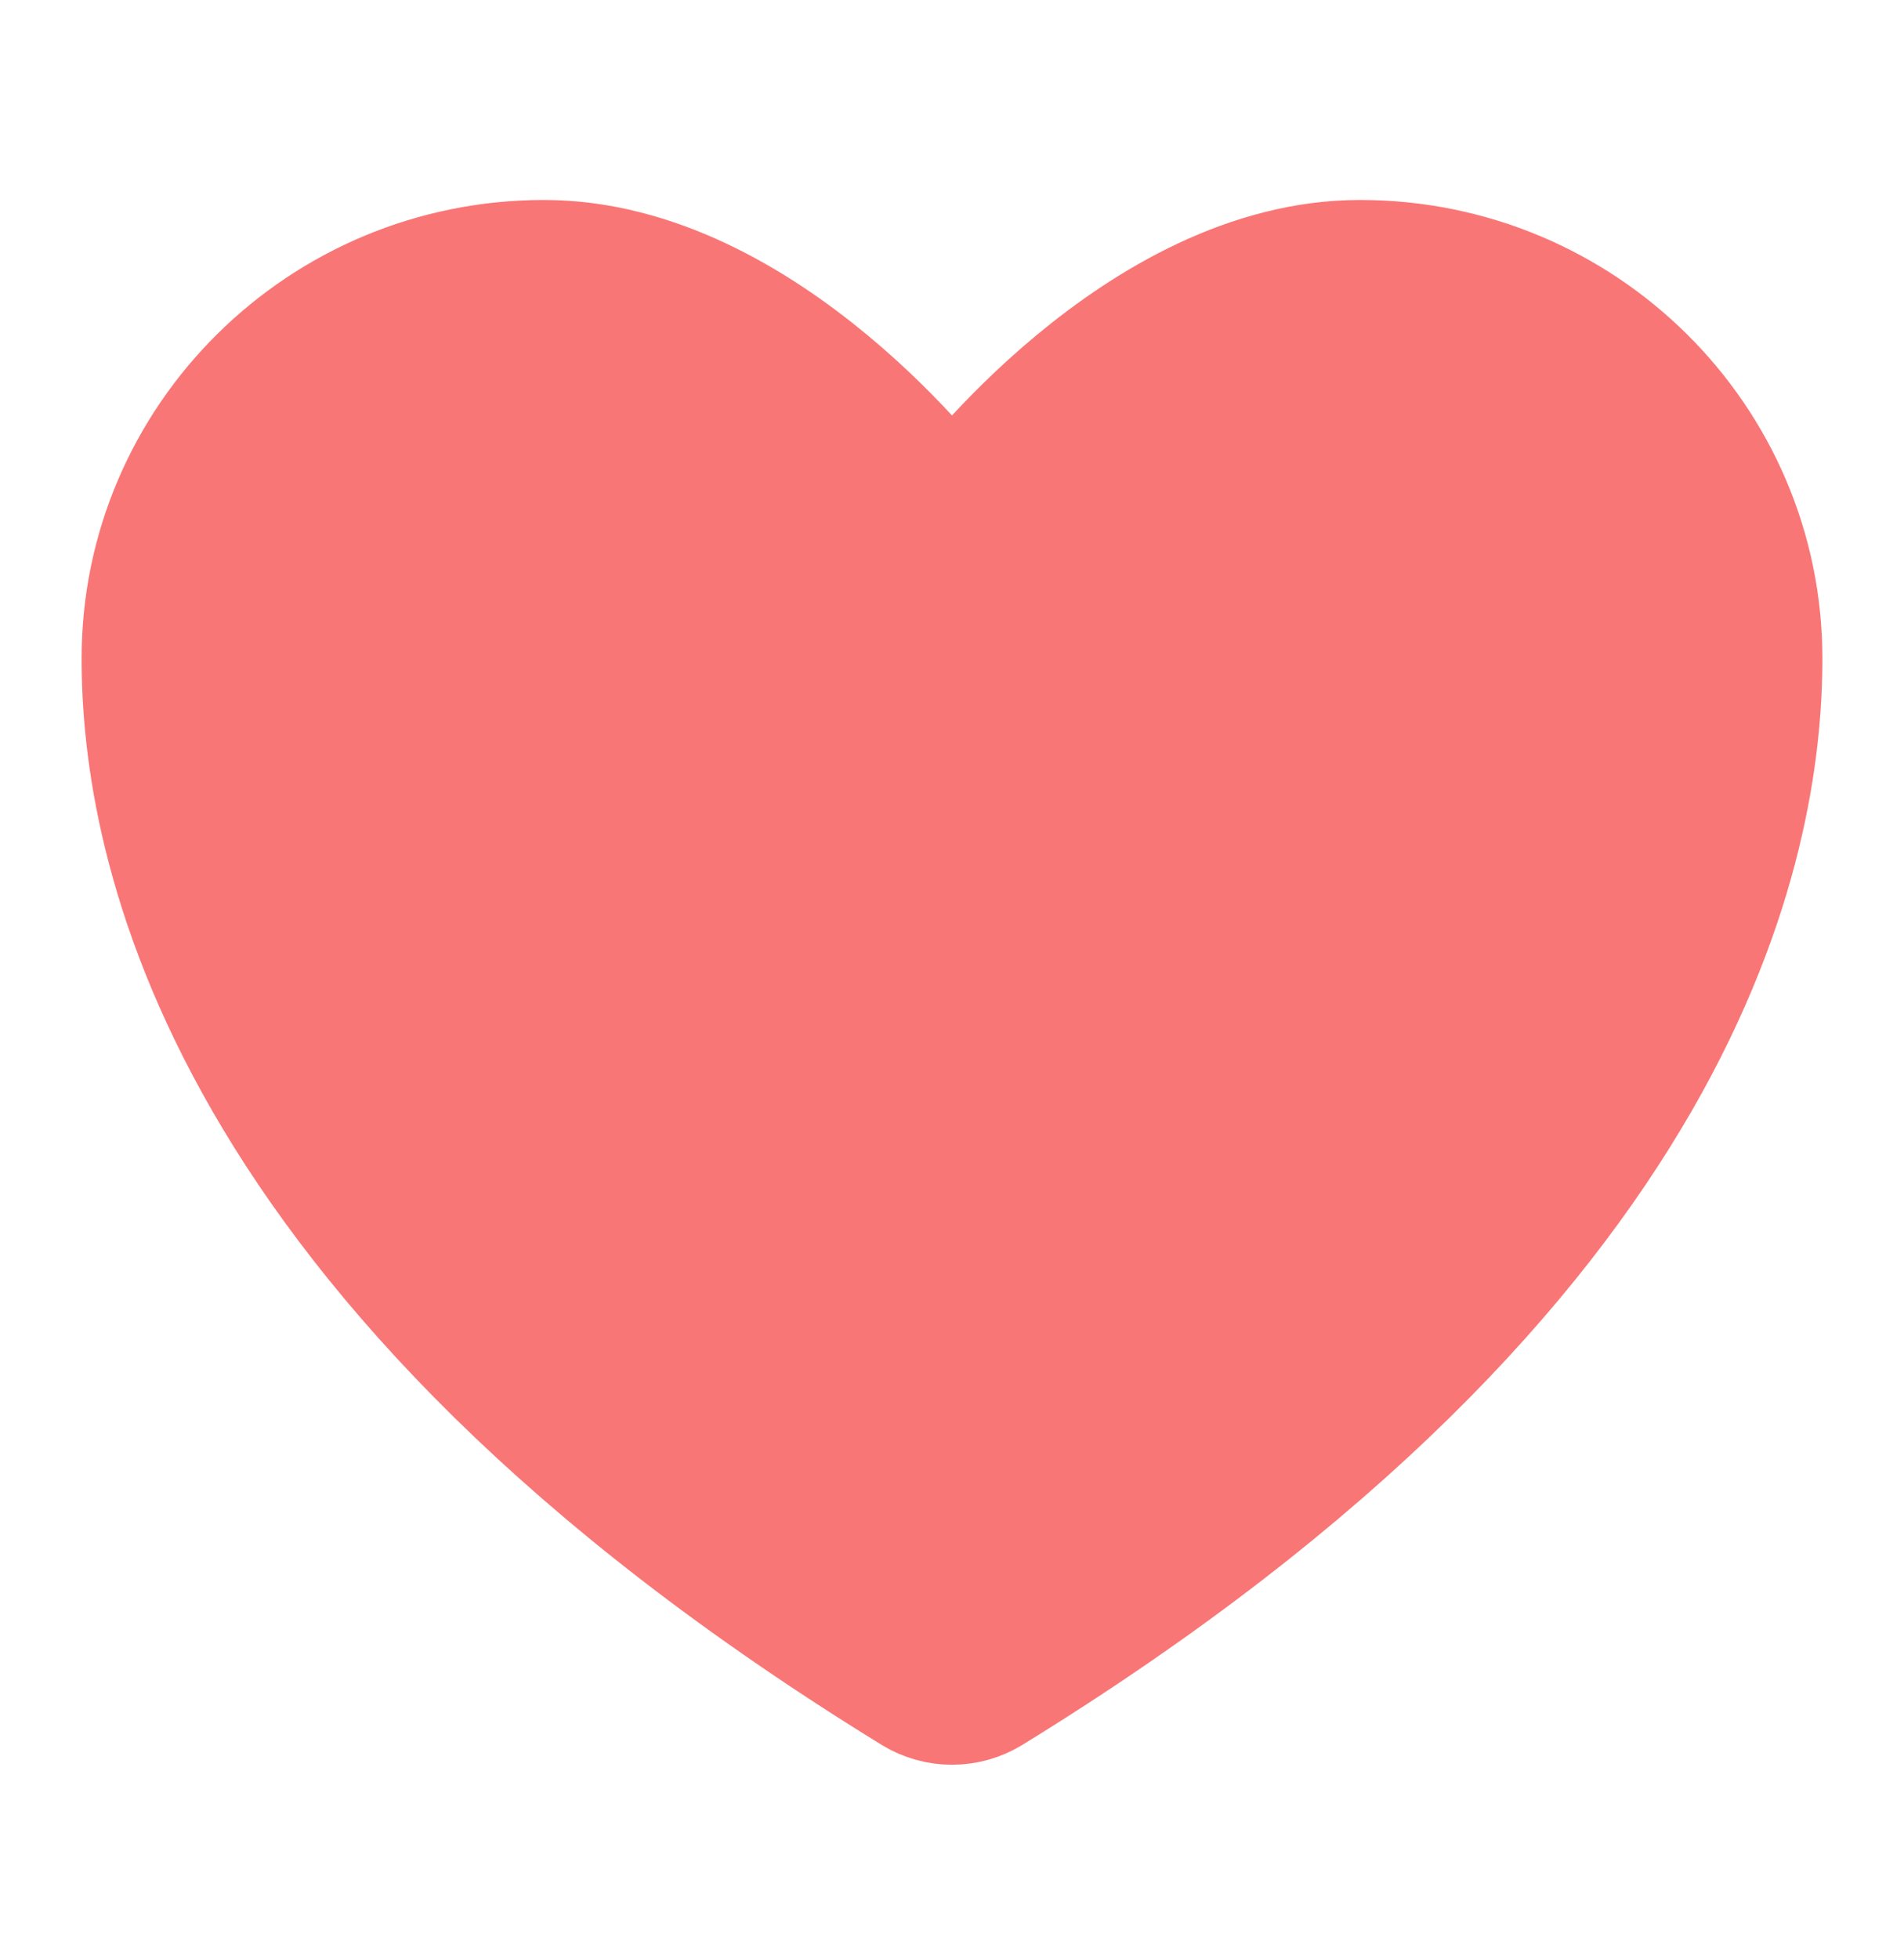 <svg width="35" height="36" viewBox="0 0 35 36" fill="none" xmlns="http://www.w3.org/2000/svg">
<g id="Icons">
<path id="Vector" d="M10 4.674C5.859 4.674 2.5 7.998 2.5 12.099C2.5 15.41 3.813 23.267 16.732 31.209C16.963 31.35 17.229 31.425 17.5 31.425C17.771 31.425 18.037 31.35 18.268 31.209C31.188 23.267 32.5 15.41 32.5 12.099C32.5 7.998 29.142 4.674 25 4.674C20.859 4.674 17.5 9.174 17.5 9.174C17.5 9.174 14.142 4.674 10 4.674Z" fill="#F97676" stroke="#F97676" stroke-width="2" stroke-linecap="round" stroke-linejoin="round"/>
</g>
</svg>
